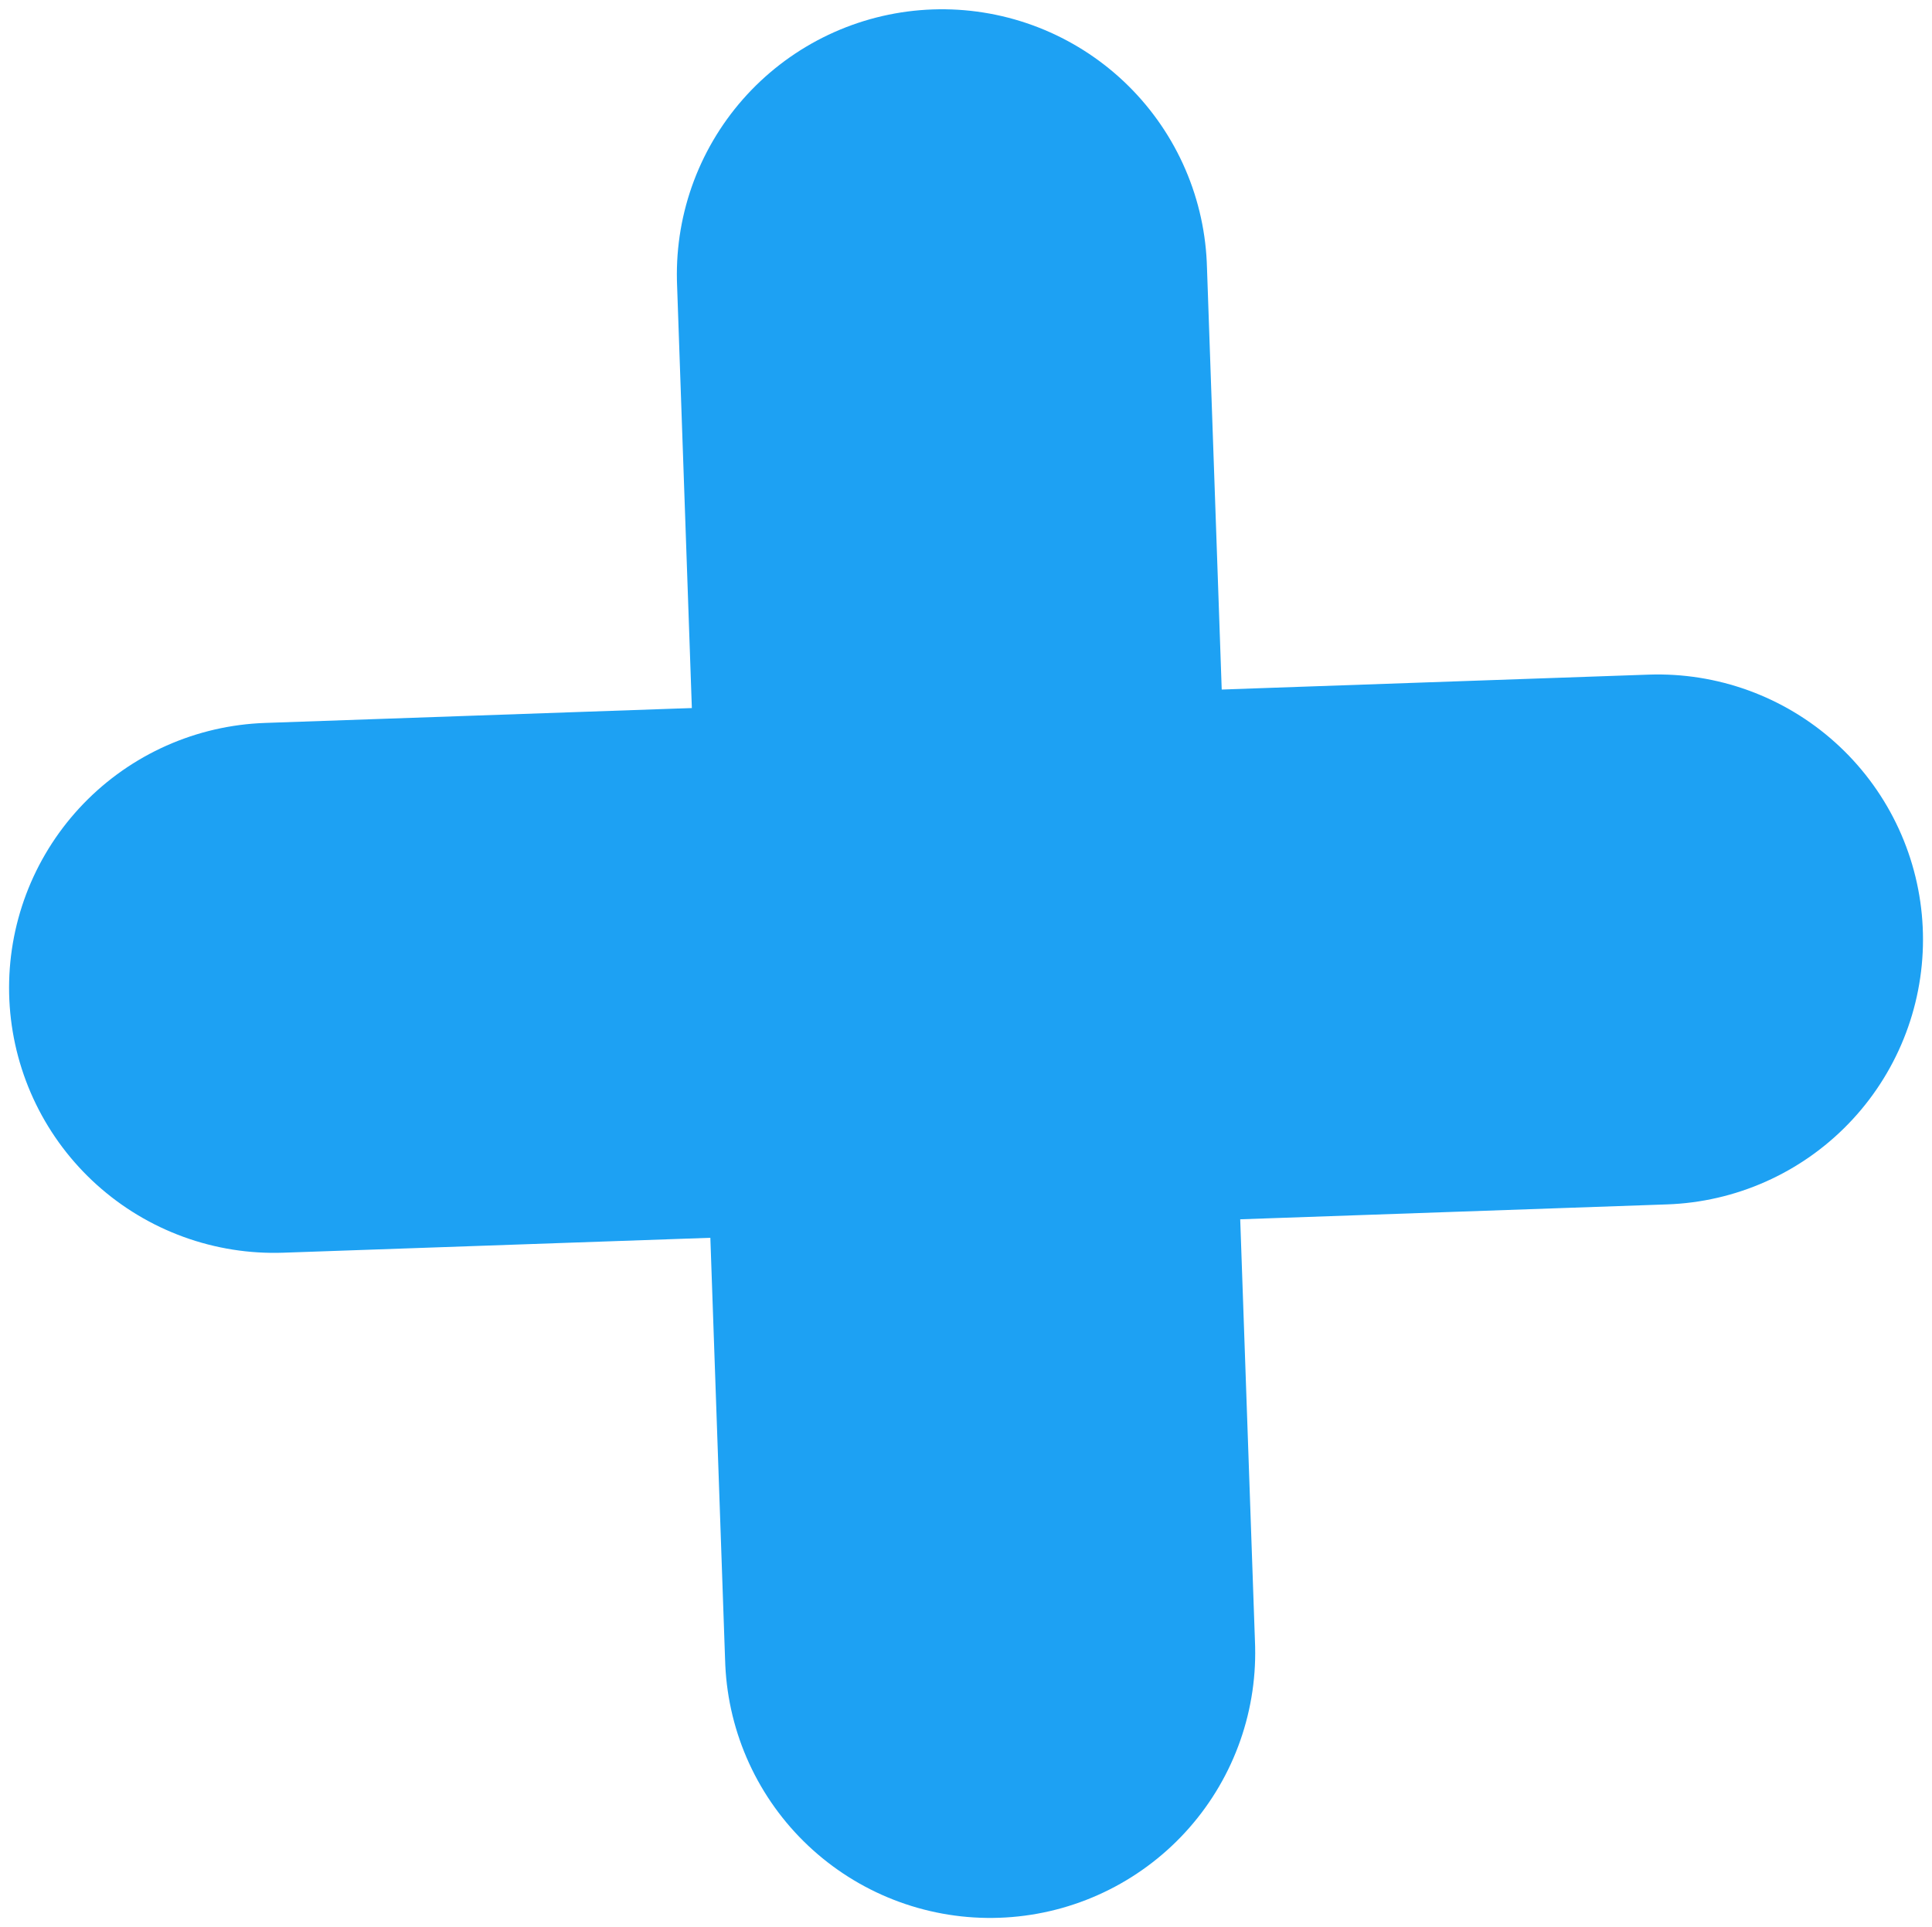 <svg xmlns="http://www.w3.org/2000/svg" width="14.576" height="14.54" viewBox="0 0 14.576 14.54">
  <g id="cross-1" transform="translate(-514.819 -1460.348) rotate(-92)">
    <line id="line" y2="10.446" transform="translate(-1484.947 465.347)" fill="none" stroke="#1da1f3" stroke-linecap="round" stroke-linejoin="round" stroke-width="4"/>
    <line id="line-2" data-name="line" x1="10.409" transform="translate(-1490.151 470.57)" fill="none" stroke="#1da1f3" stroke-linecap="round" stroke-linejoin="round" stroke-width="4"/>
  </g>
</svg>
